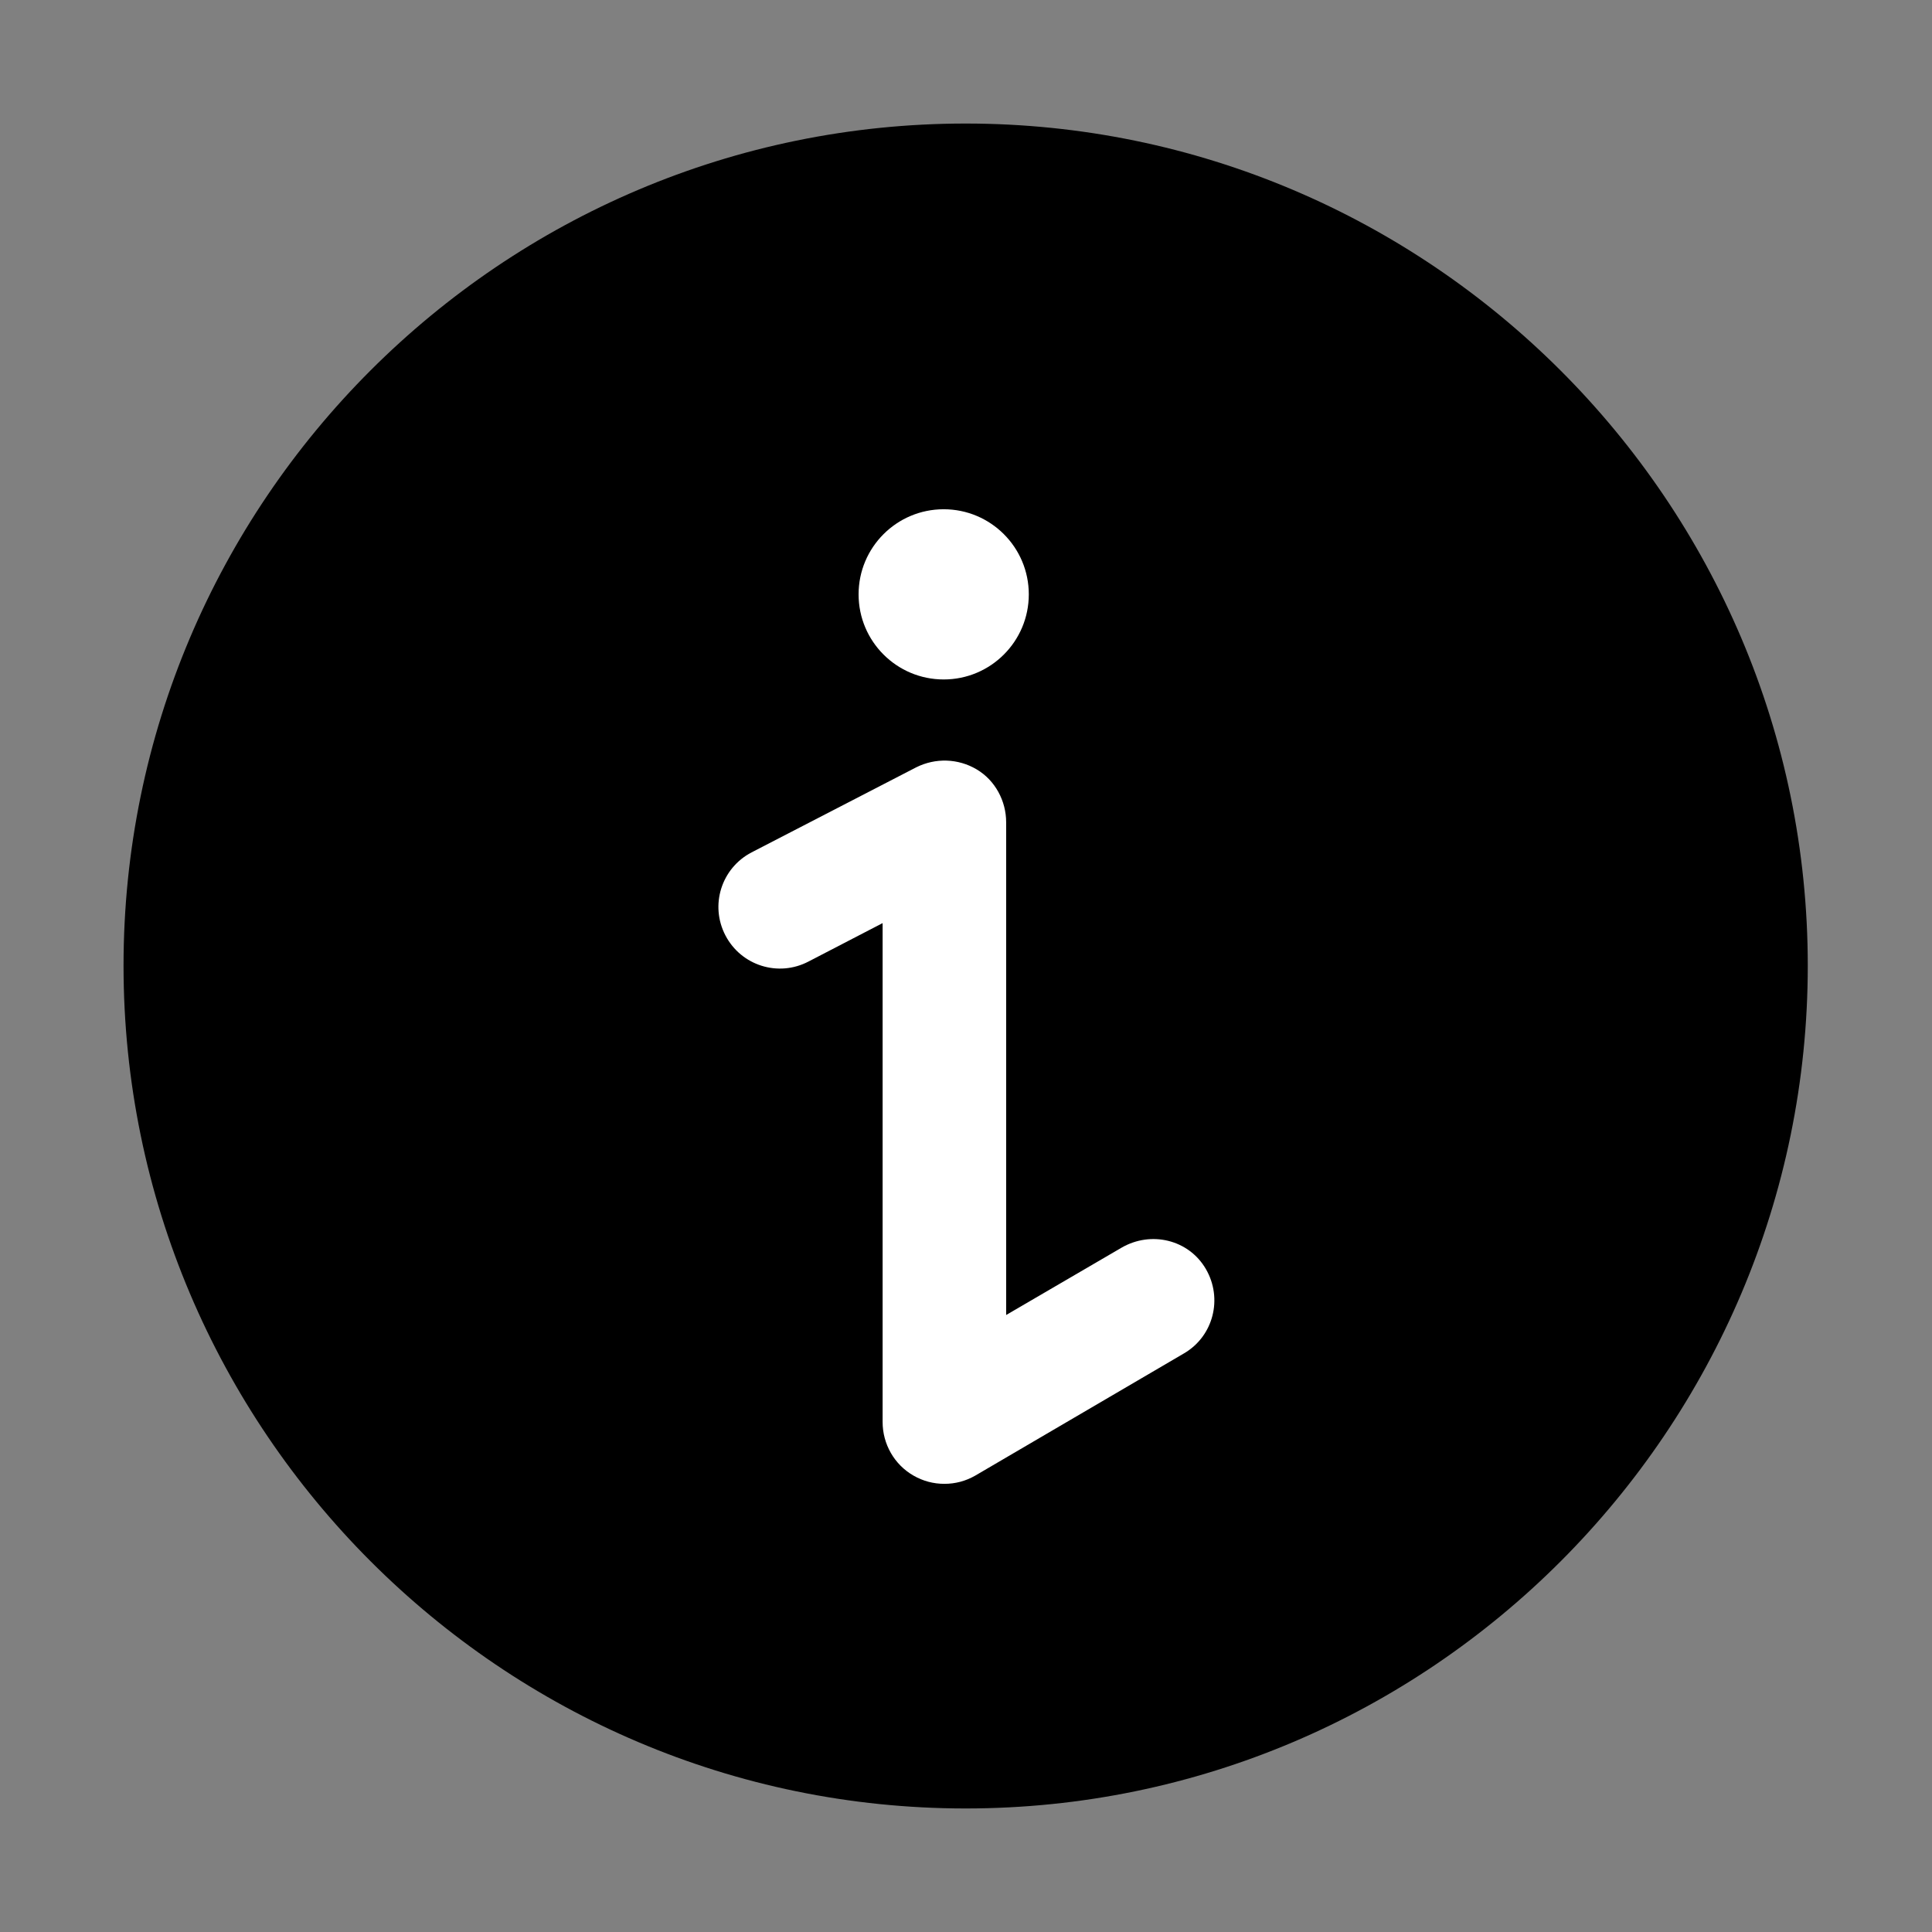 <?xml version="1.0" encoding="utf-8"?>
<!-- Generator: Adobe Illustrator 24.0.0, SVG Export Plug-In . SVG Version: 6.00 Build 0)  -->
<svg version="1.1" id="Capa_1" xmlns="http://www.w3.org/2000/svg" xmlns:xlink="http://www.w3.org/1999/xlink" x="0px" y="0px"
	 viewBox="0 0 281.5 281.5" style="enable-background:new 0 0 281.5 281.5;" xml:space="preserve">
<rect x="0" y="0" width="281.5" height="281.5" fill="#808080" stroke="none"/>
<style type="text/css">
	.st0{fill:#FFFFFF;}
</style>
<g>
	<path d="M140.7,263.5C73.1,263.5,18,208.4,18,140.7S73.1,18,140.7,18s122.7,55.1,122.7,122.7S208.4,263.5,140.7,263.5z"/>
	<path class="st0" d="M163.4,181.8l-16.8,9.8v-71.8c0-3.1-1.6-6.1-4.3-7.7c-2.7-1.6-6-1.7-8.8-0.3l-24,12.4
		c-4.4,2.3-6.1,7.7-3.8,12.1c2.3,4.4,7.7,6.1,12.1,3.8l10.8-5.6v72.7c0,3.2,1.7,6.2,4.5,7.8c1.4,0.8,2.9,1.2,4.5,1.2
		c1.6,0,3.1-0.4,4.5-1.2l30.4-17.8c4.3-2.5,5.7-8,3.2-12.3S167.7,179.3,163.4,181.8z"/>
	<circle class="st0" cx="137.5" cy="86.6" r="12.4"/>
</g>
</svg>
